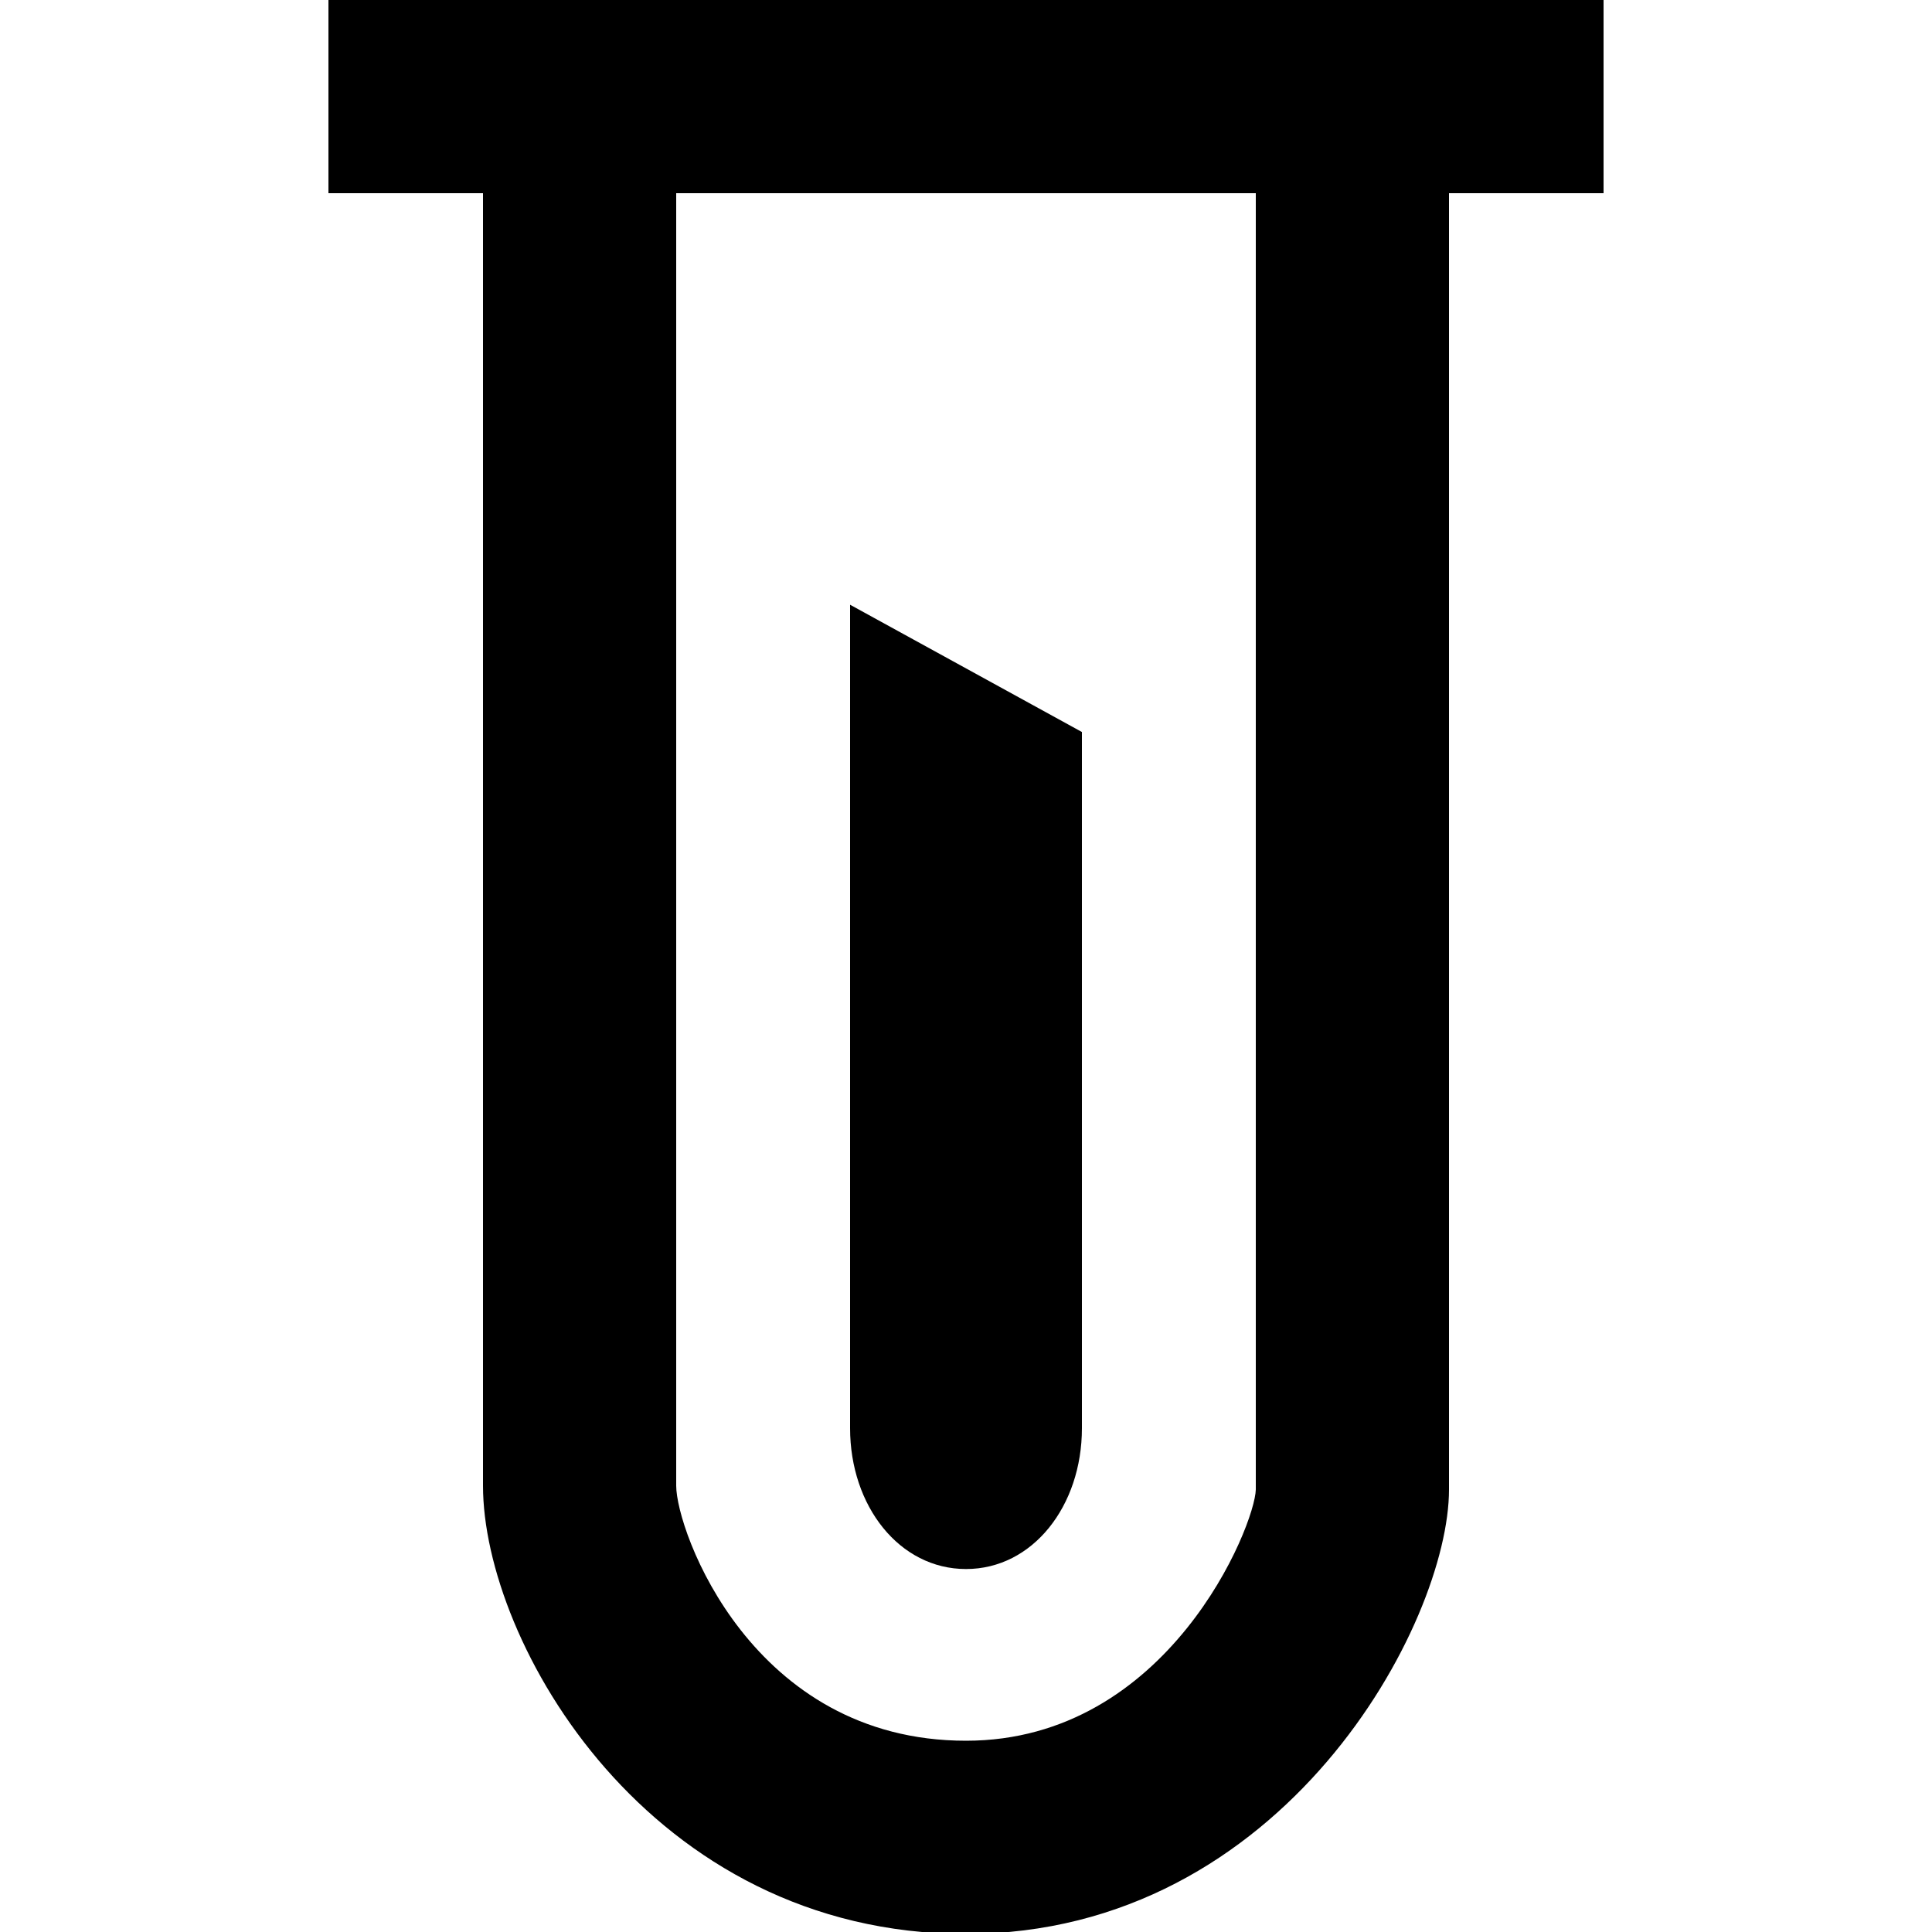 <?xml version="1.0" encoding="utf-8"?>
<!-- Generated by IcoMoon.io -->
<!DOCTYPE svg PUBLIC "-//W3C//DTD SVG 1.1//EN" "http://www.w3.org/Graphics/SVG/1.1/DTD/svg11.dtd">
<svg version="1.1" xmlns="http://www.w3.org/2000/svg" xmlns:xlink="http://www.w3.org/1999/xlink" width="512" height="512" viewBox="0 0 512 512">
<g id="icomoon-ignore">
	<line stroke-width="1" x1="0" y1="656" x2="672" y2="656" stroke="#449FDB" opacity="0.3"></line>
</g>
	<path d="M424.96 0h-337.92v51.2h40.96v342.528c0 41.452 43.96 118.779 128 118.779 84.449 0 128-82.539 128-117.76v-343.547h40.96v-51.2zM332.8 394.731c-0.19 9.488-23.086 66.581-76.8 66.581-56.791 0-76.8-55.654-76.8-67.584v-342.528h153.6v343.531z" fill="#000000"></path>
	<path d="M256.005 415.81c17.659 0 30.715-16.691 30.715-37.33v-184.489l-61.44-33.731v218.22c0 20.639 13.066 37.33 30.725 37.33z" fill="#000000"></path>
</svg>

